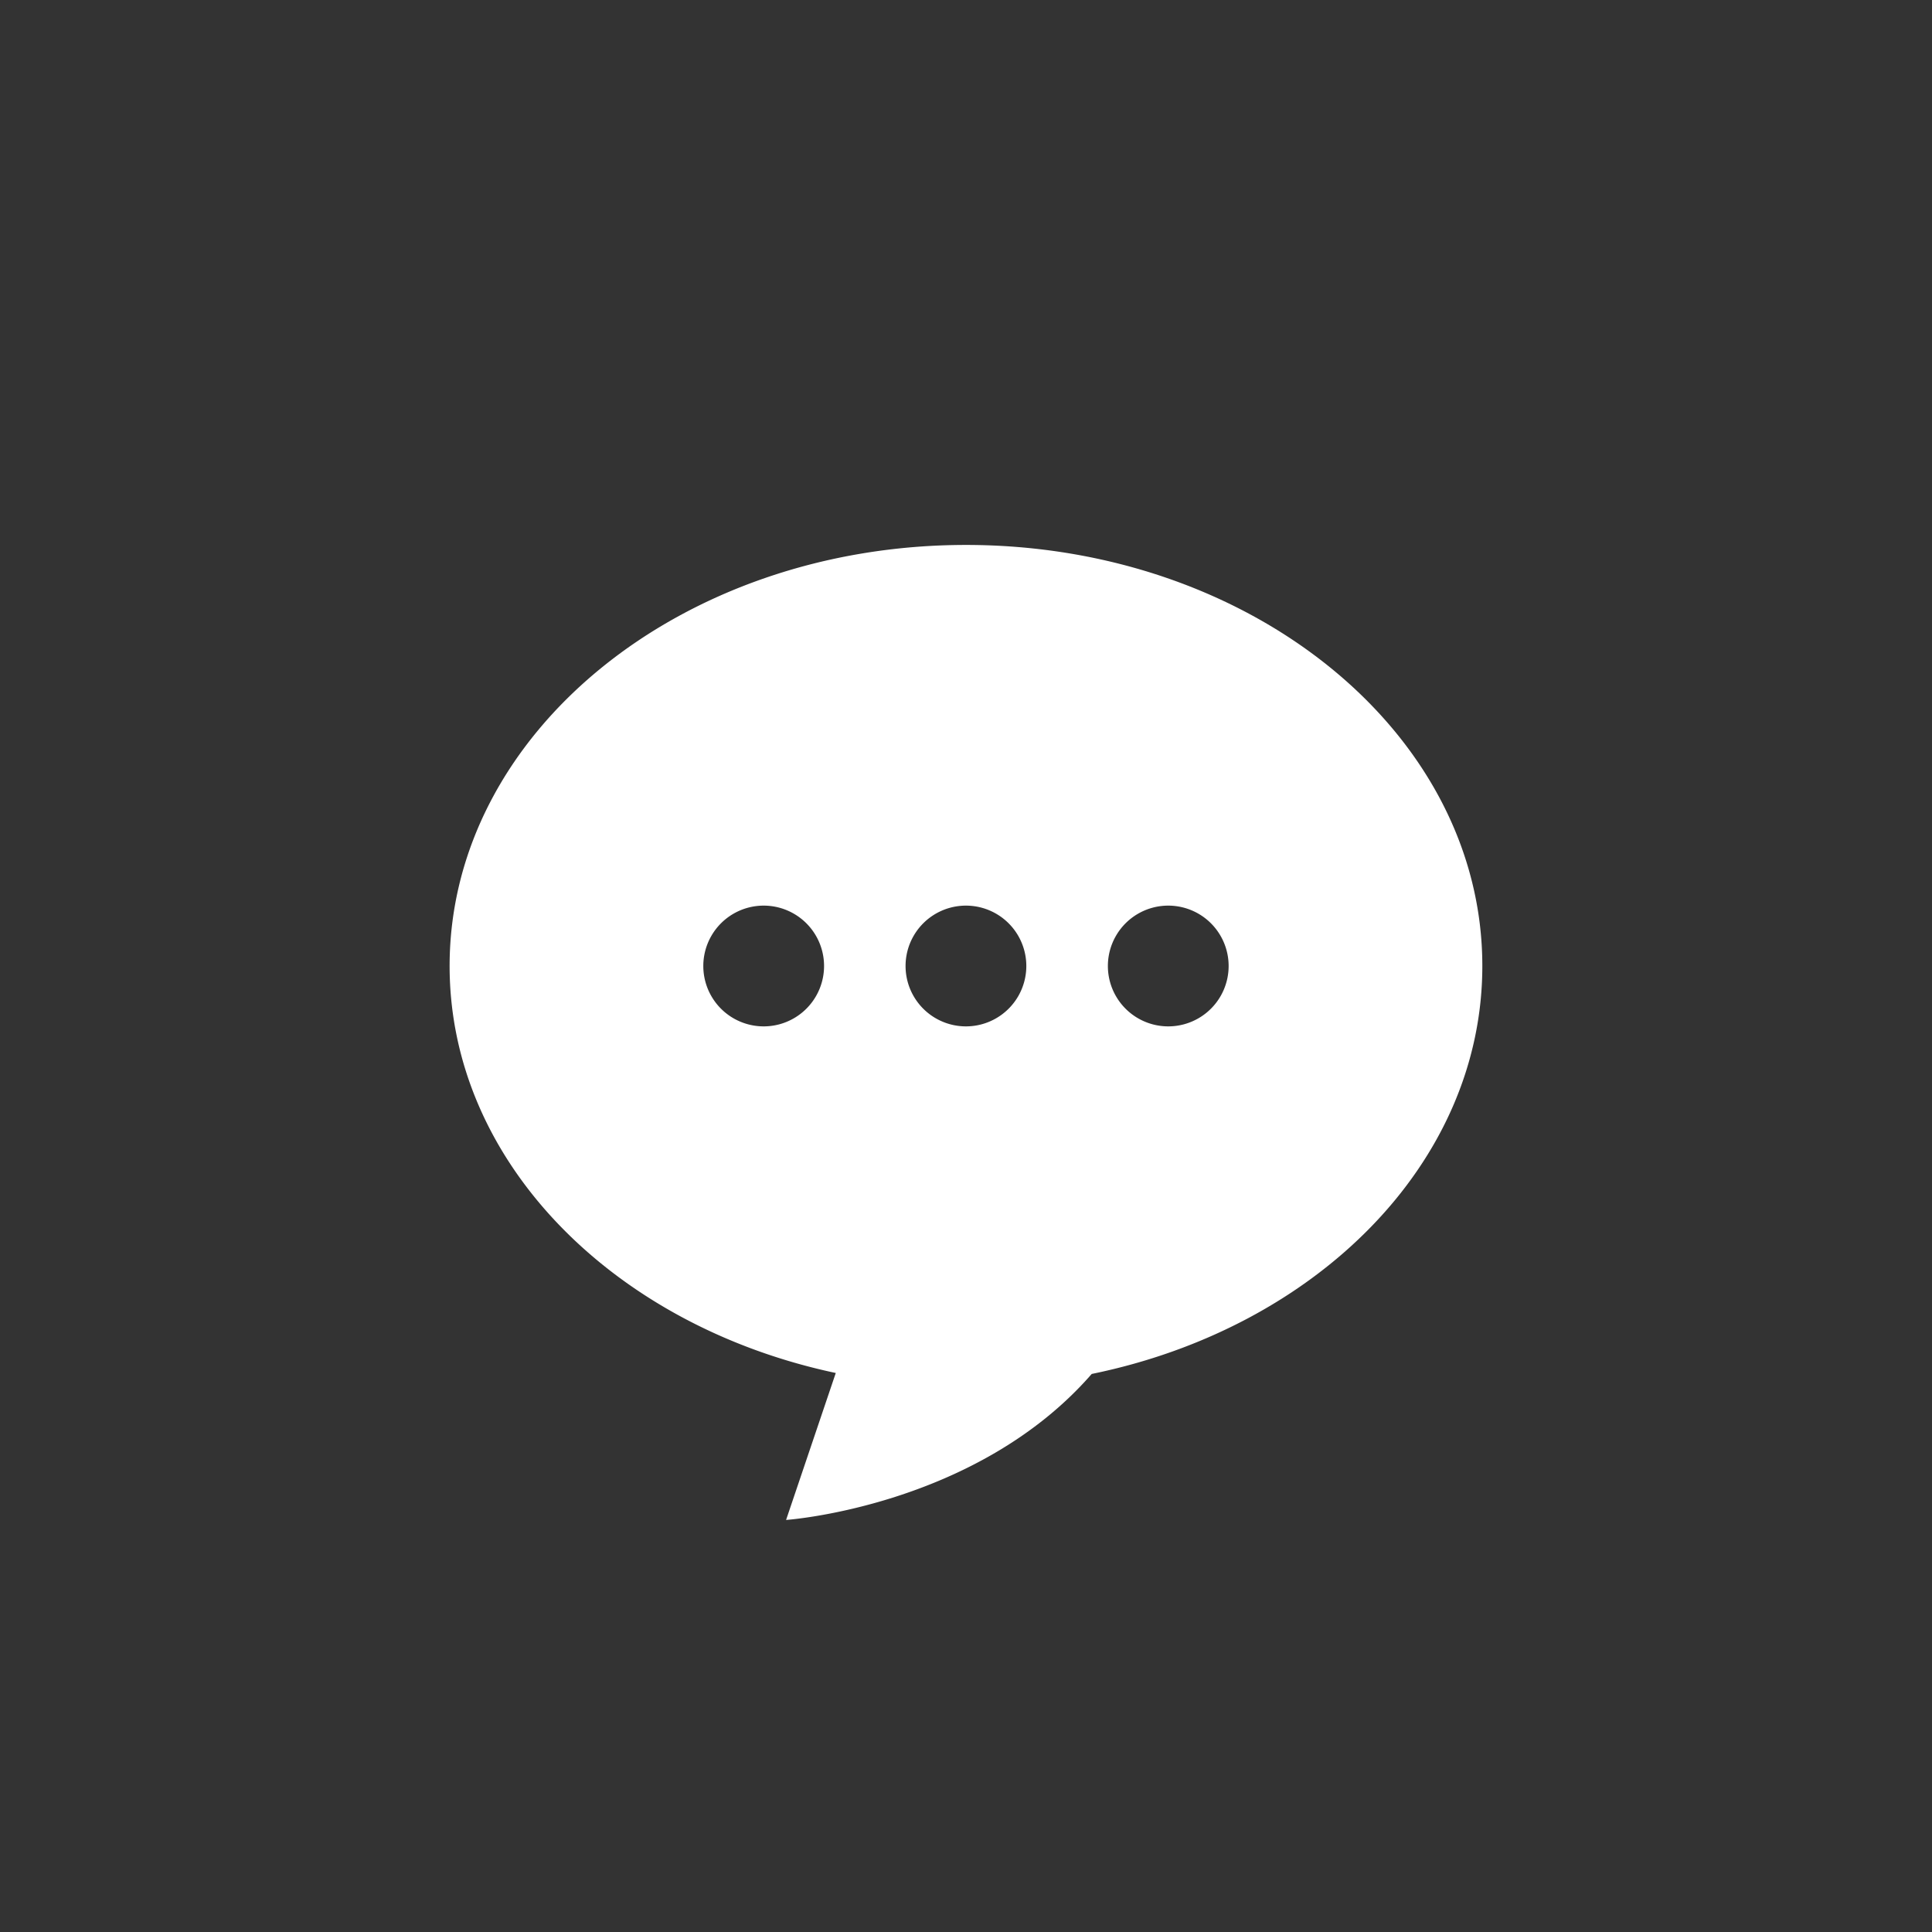 <svg xmlns="http://www.w3.org/2000/svg" width="32" height="32" viewBox="0 0 32 32"><rect x="0" y="0" width="32" height="32" fill="#333333" stroke="none"/><path fill="#FFF" d="M16 9.026c-4.724 0-8.553 3.123-8.553 6.974 0 3.244 2.719 5.961 6.396 6.741l-.823 2.434s3.147-.218 5.062-2.418c3.716-.76 6.47-3.491 6.47-6.757.001-3.851-3.827-6.974-8.552-6.974zM12.649 17a1 1 0 110-2 1 1 0 010 2zm3.35 0a1 1 0 110-2 1 1 0 010 2zm3.351 0a1 1 0 110-2 1 1 0 010 2z"/></svg>
